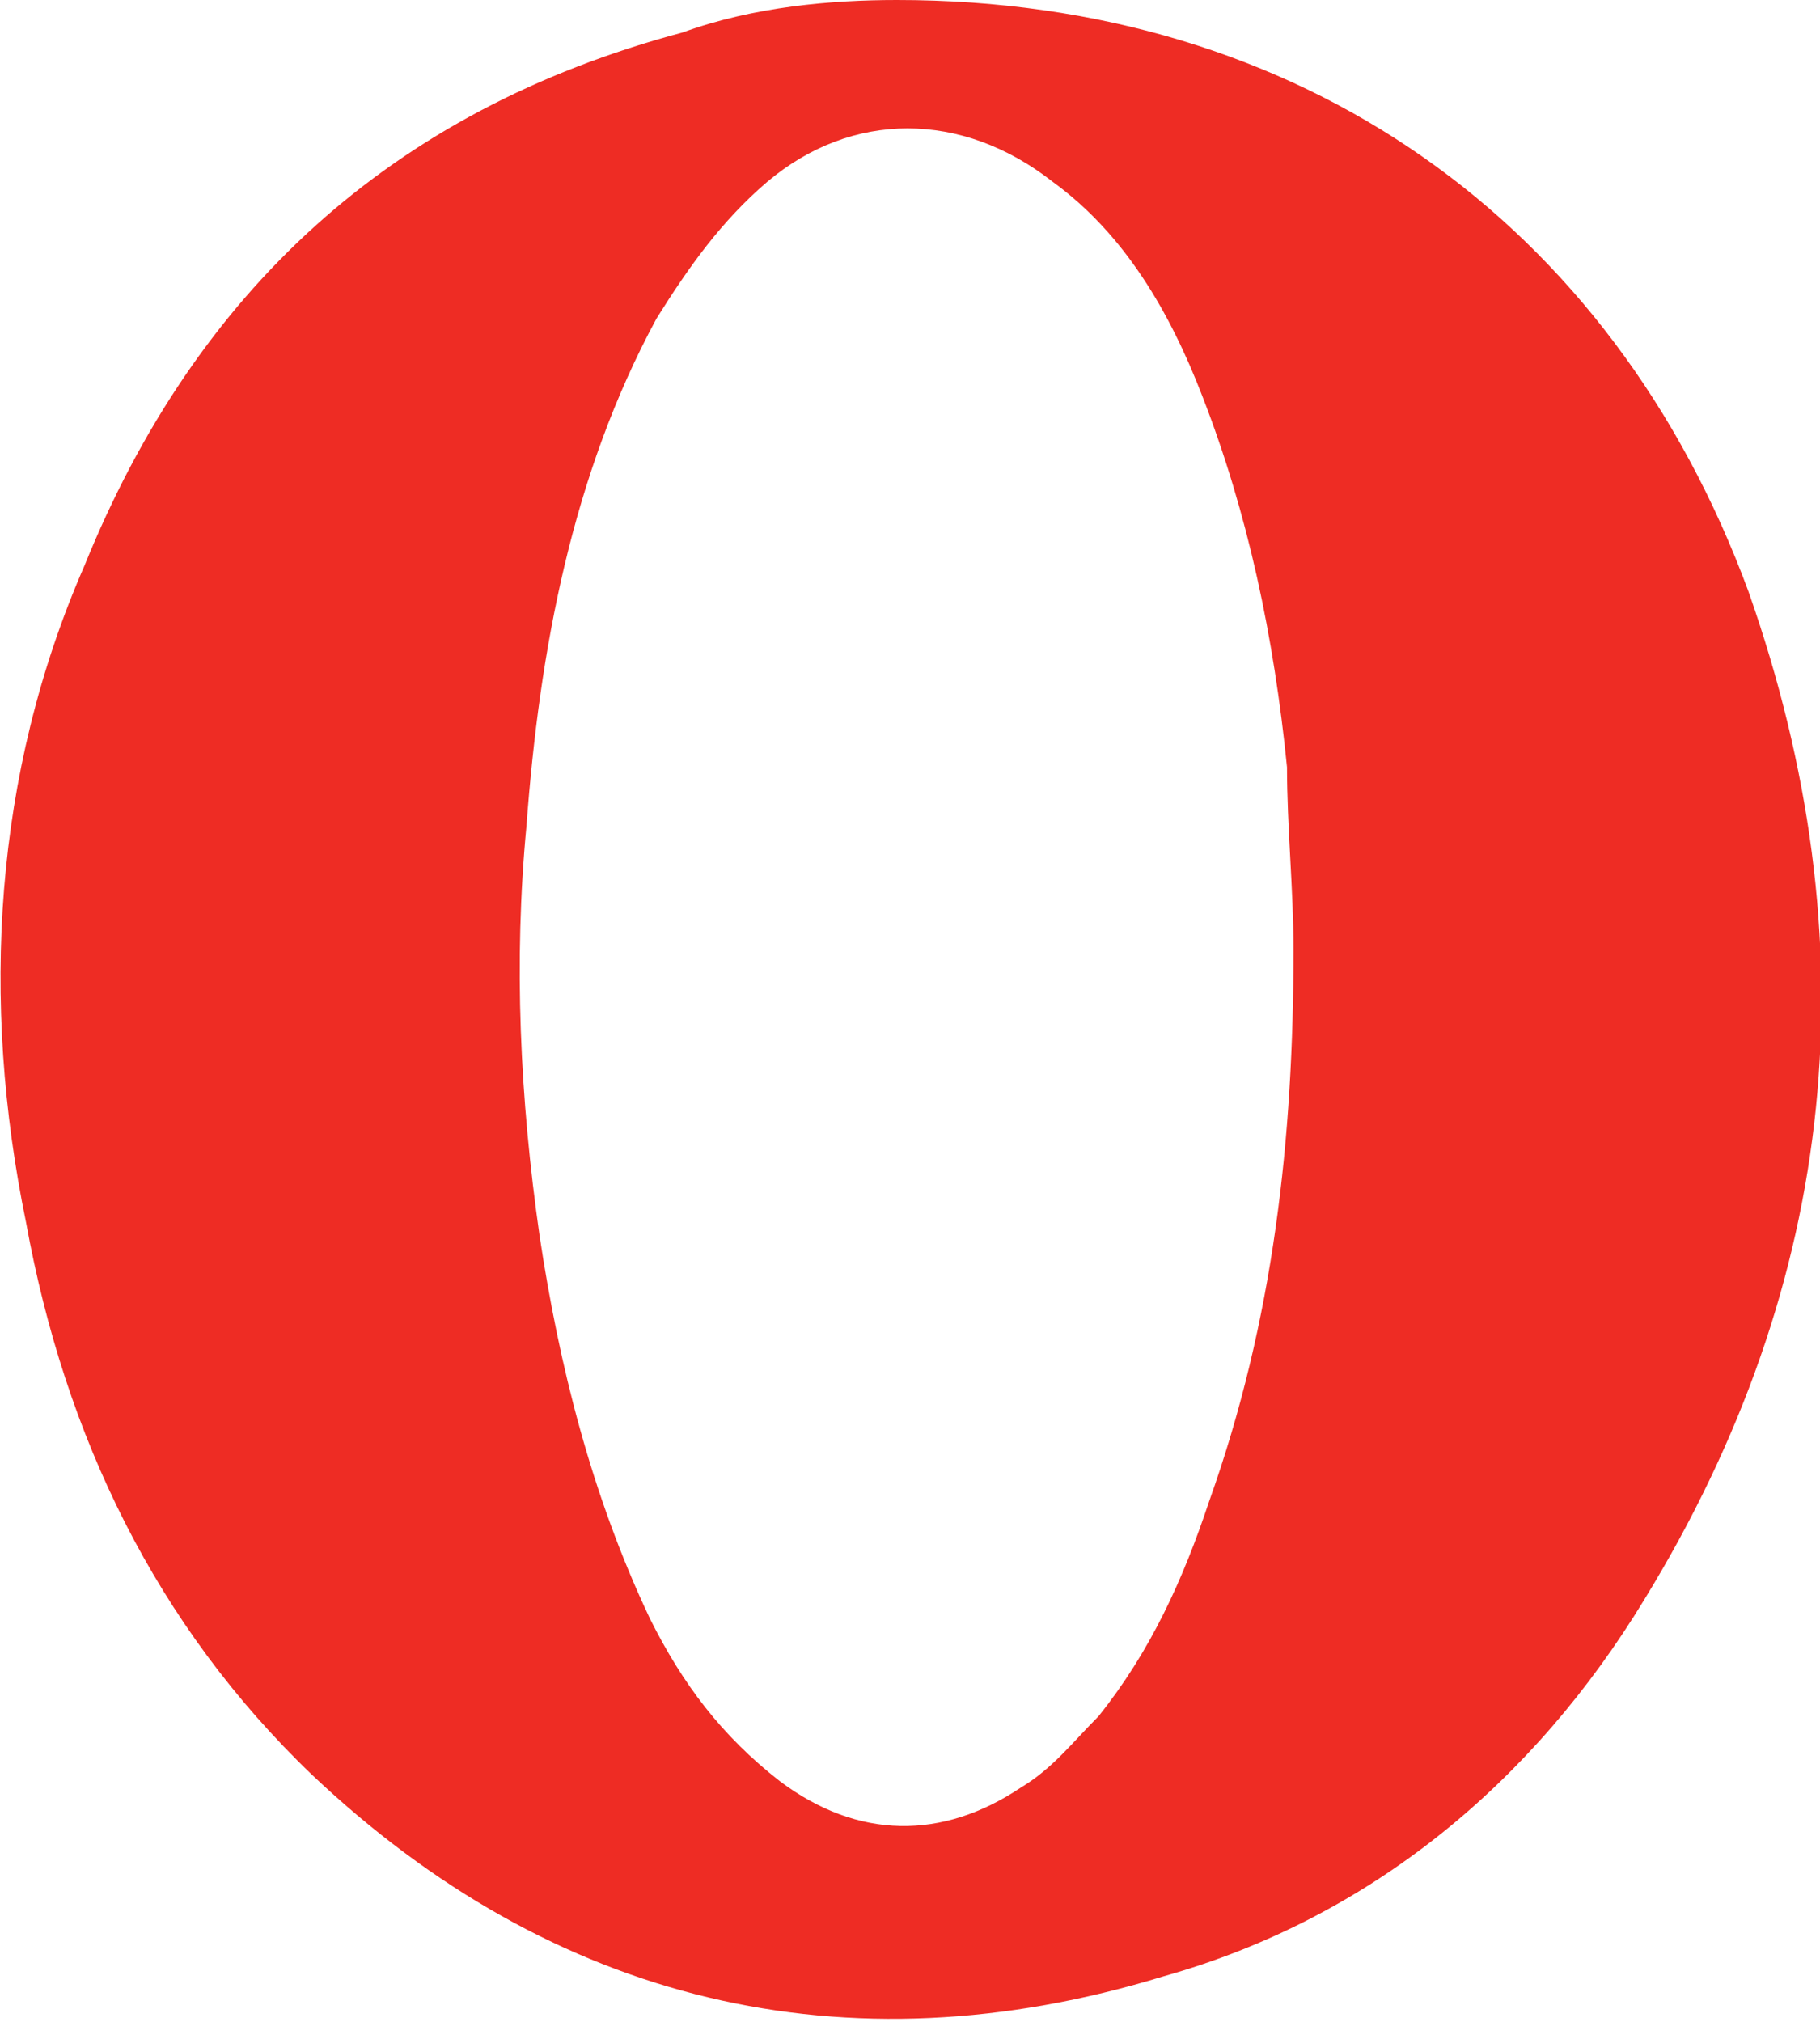 <?xml version="1.0" encoding="utf-8"?>
<!-- Generator: Adobe Illustrator 19.0.0, SVG Export Plug-In . SVG Version: 6.00 Build 0)  -->
<svg version="1.1" id="Layer_1" xmlns="http://www.w3.org/2000/svg" xmlns:xlink="http://www.w3.org/1999/xlink" x="0px" y="0px"
	 viewBox="-211.5 404.9 28 31.1" style="enable-background:new -211.5 404.9 28 31.1;" xml:space="preserve">
<style type="text/css">
	.st0{fill:#EE2C24;}
</style>
<path class="st0" d="M-197.7,404.9c6.2,0,11,3.4,13.1,9.1c1.9,5.4,1.4,10.6-1.6,15.5c-1.7,2.8-4.2,4.9-7.4,5.8
	c-4.9,1.5-9.4,0.4-13.1-3.1c-2.4-2.3-3.8-5.2-4.4-8.5c-0.7-3.4-0.5-6.9,0.9-10.1c1.7-4.2,4.7-7,9.2-8.2
	C-199.9,405-198.7,404.9-197.7,404.9z M-191.6,419.5c0-0.9-0.1-1.9-0.1-2.8c-0.2-2-0.6-3.9-1.3-5.7c-0.5-1.3-1.2-2.5-2.3-3.3
	c-1.4-1.1-3.1-1.1-4.4,0c-0.7,0.6-1.2,1.3-1.7,2.1c-1.3,2.4-1.8,5.1-2,7.8c-0.2,2.1-0.1,4.2,0.2,6.3c0.3,2,0.8,4,1.7,5.9
	c0.5,1,1.1,1.8,2,2.5c1.2,0.9,2.5,0.9,3.7,0.1c0.5-0.3,0.8-0.7,1.2-1.1c0.8-1,1.3-2.1,1.7-3.3C-191.9,425.2-191.6,422.4-191.6,419.5
	z"/>
</svg>
